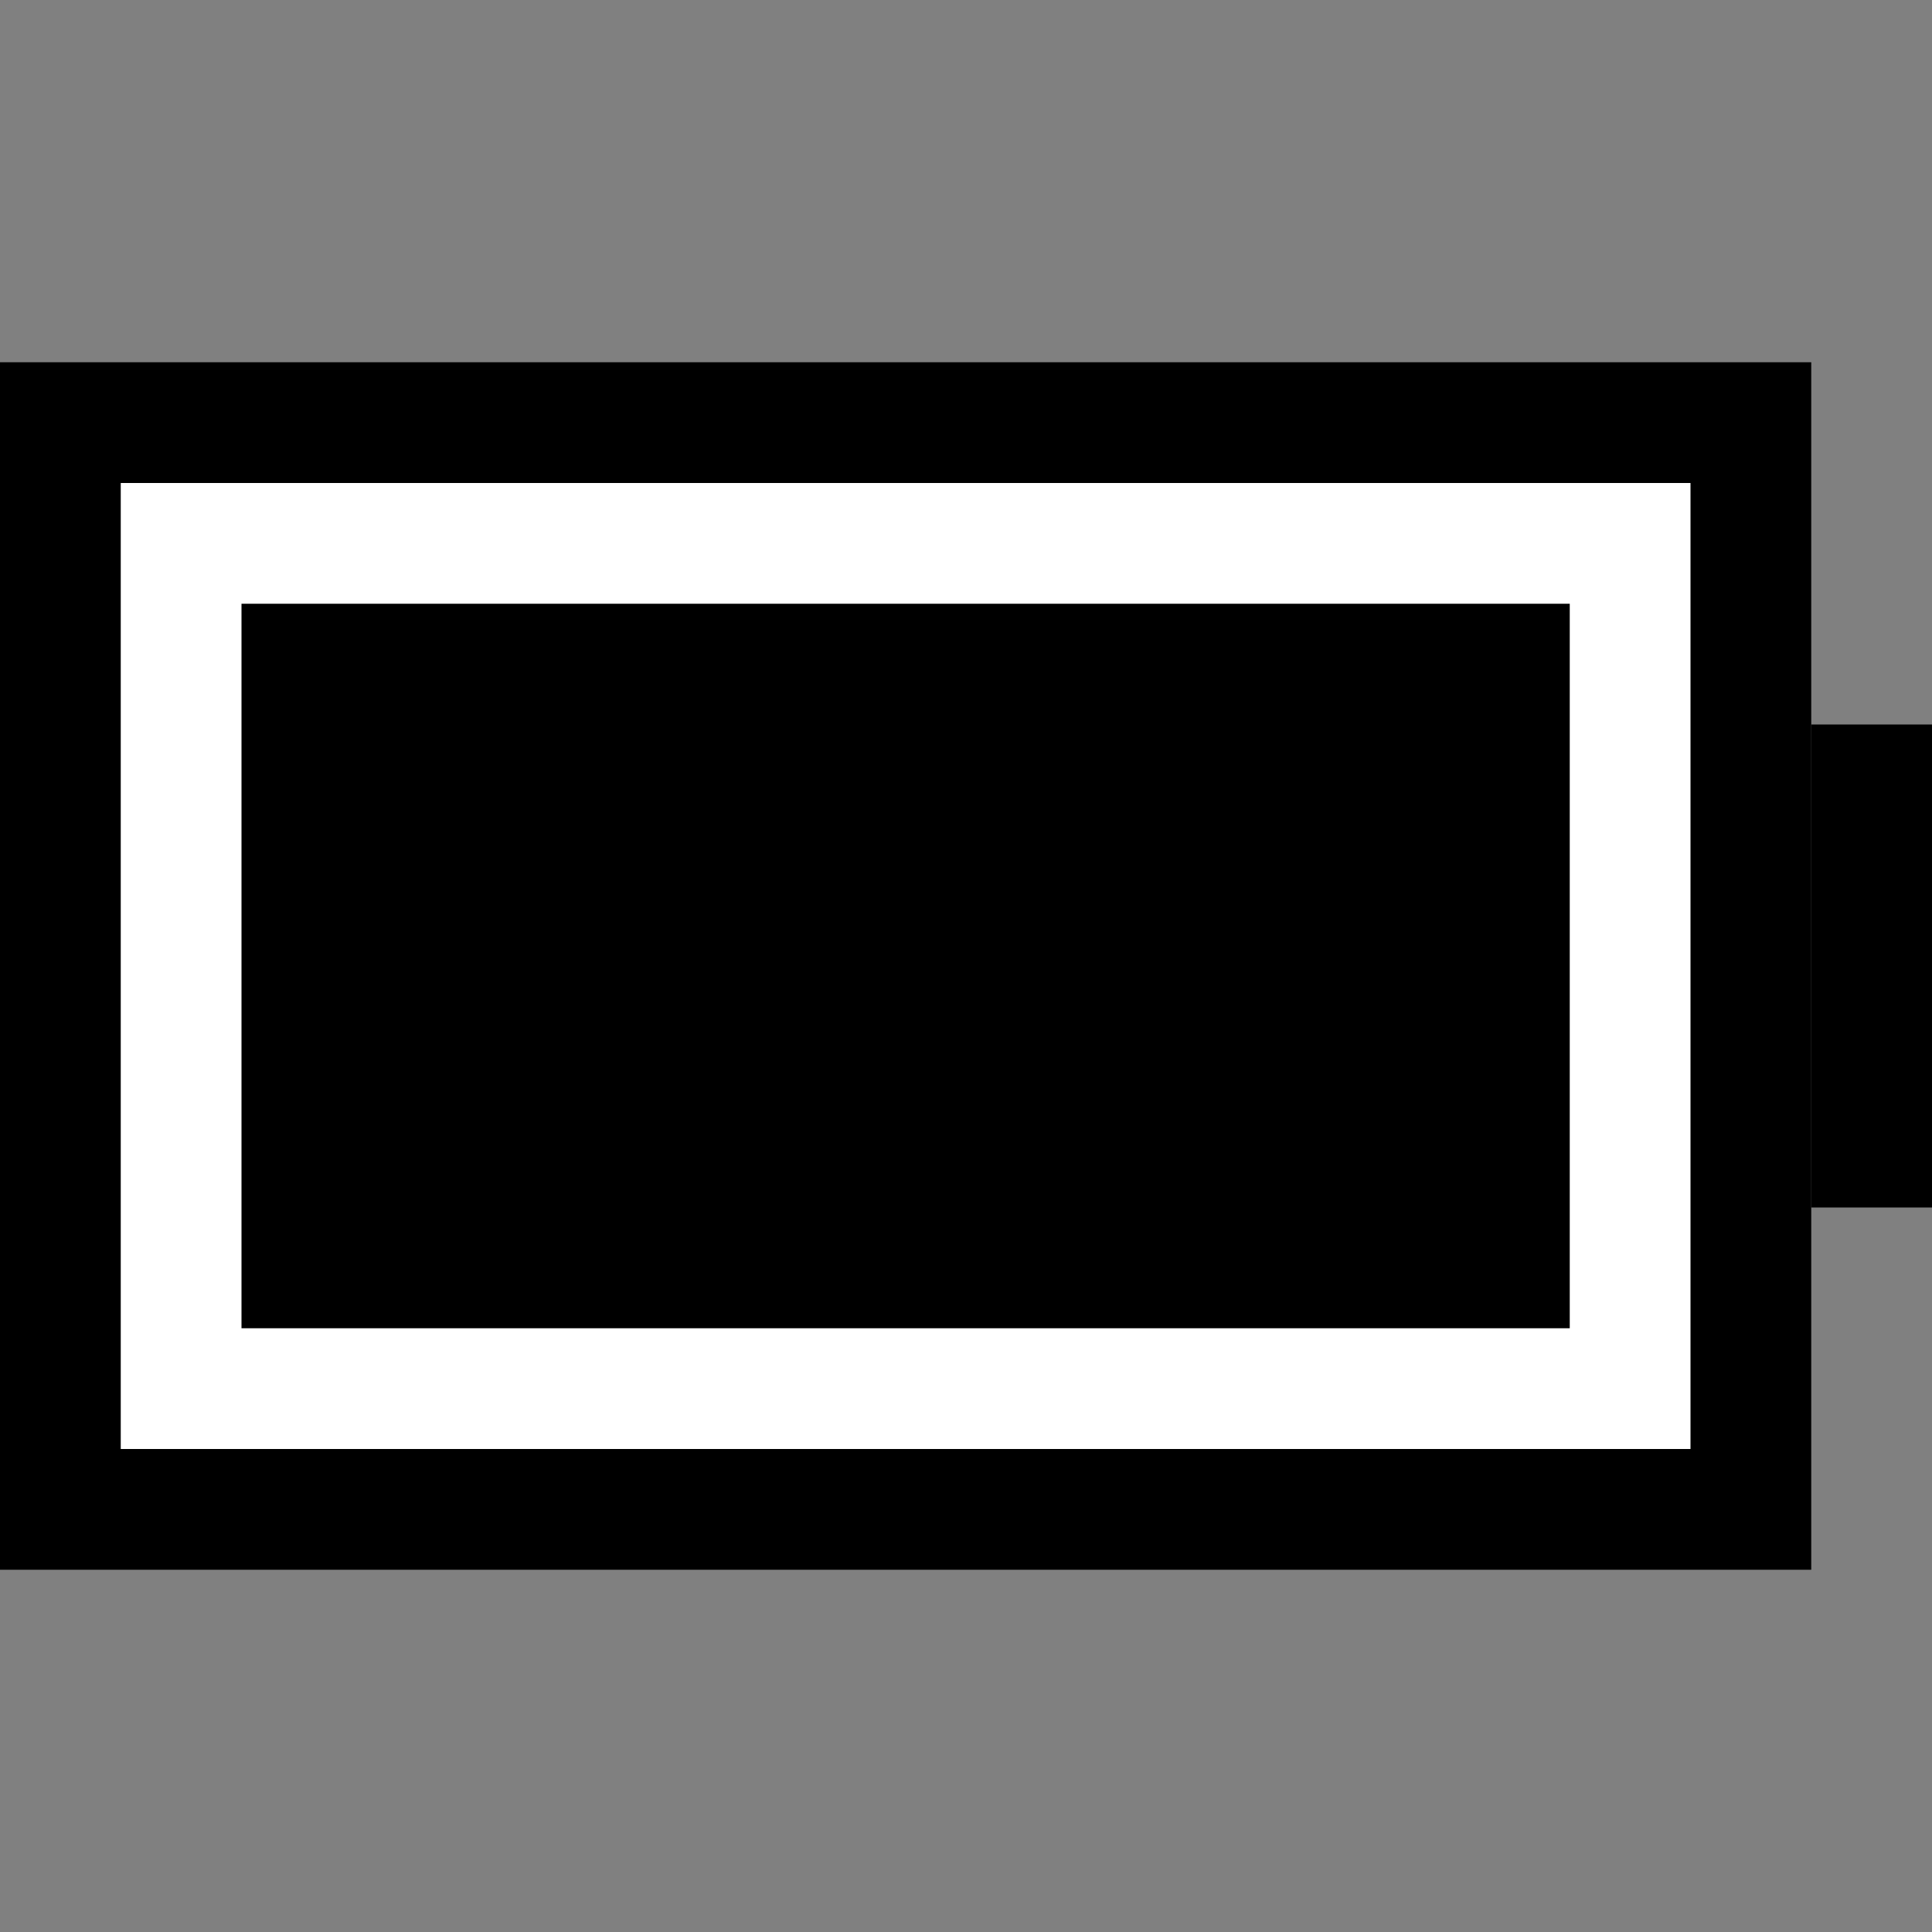 <svg width="16" height="16" xmlns="http://www.w3.org/2000/svg">
  <rect width="100%" height="100%" fill="#808080" stroke="none"/>
  <rect height="10" width="15" y="3" x="0" fill="black"/>
  <rect height="8"  width="13" y="4" x="1" fill="white"/>
  <rect height="4"  width="1"  y="6" x="15" fill="black"/>
  <rect height="6" width="11" y="5" x="2" fill="black"/>
</svg>
